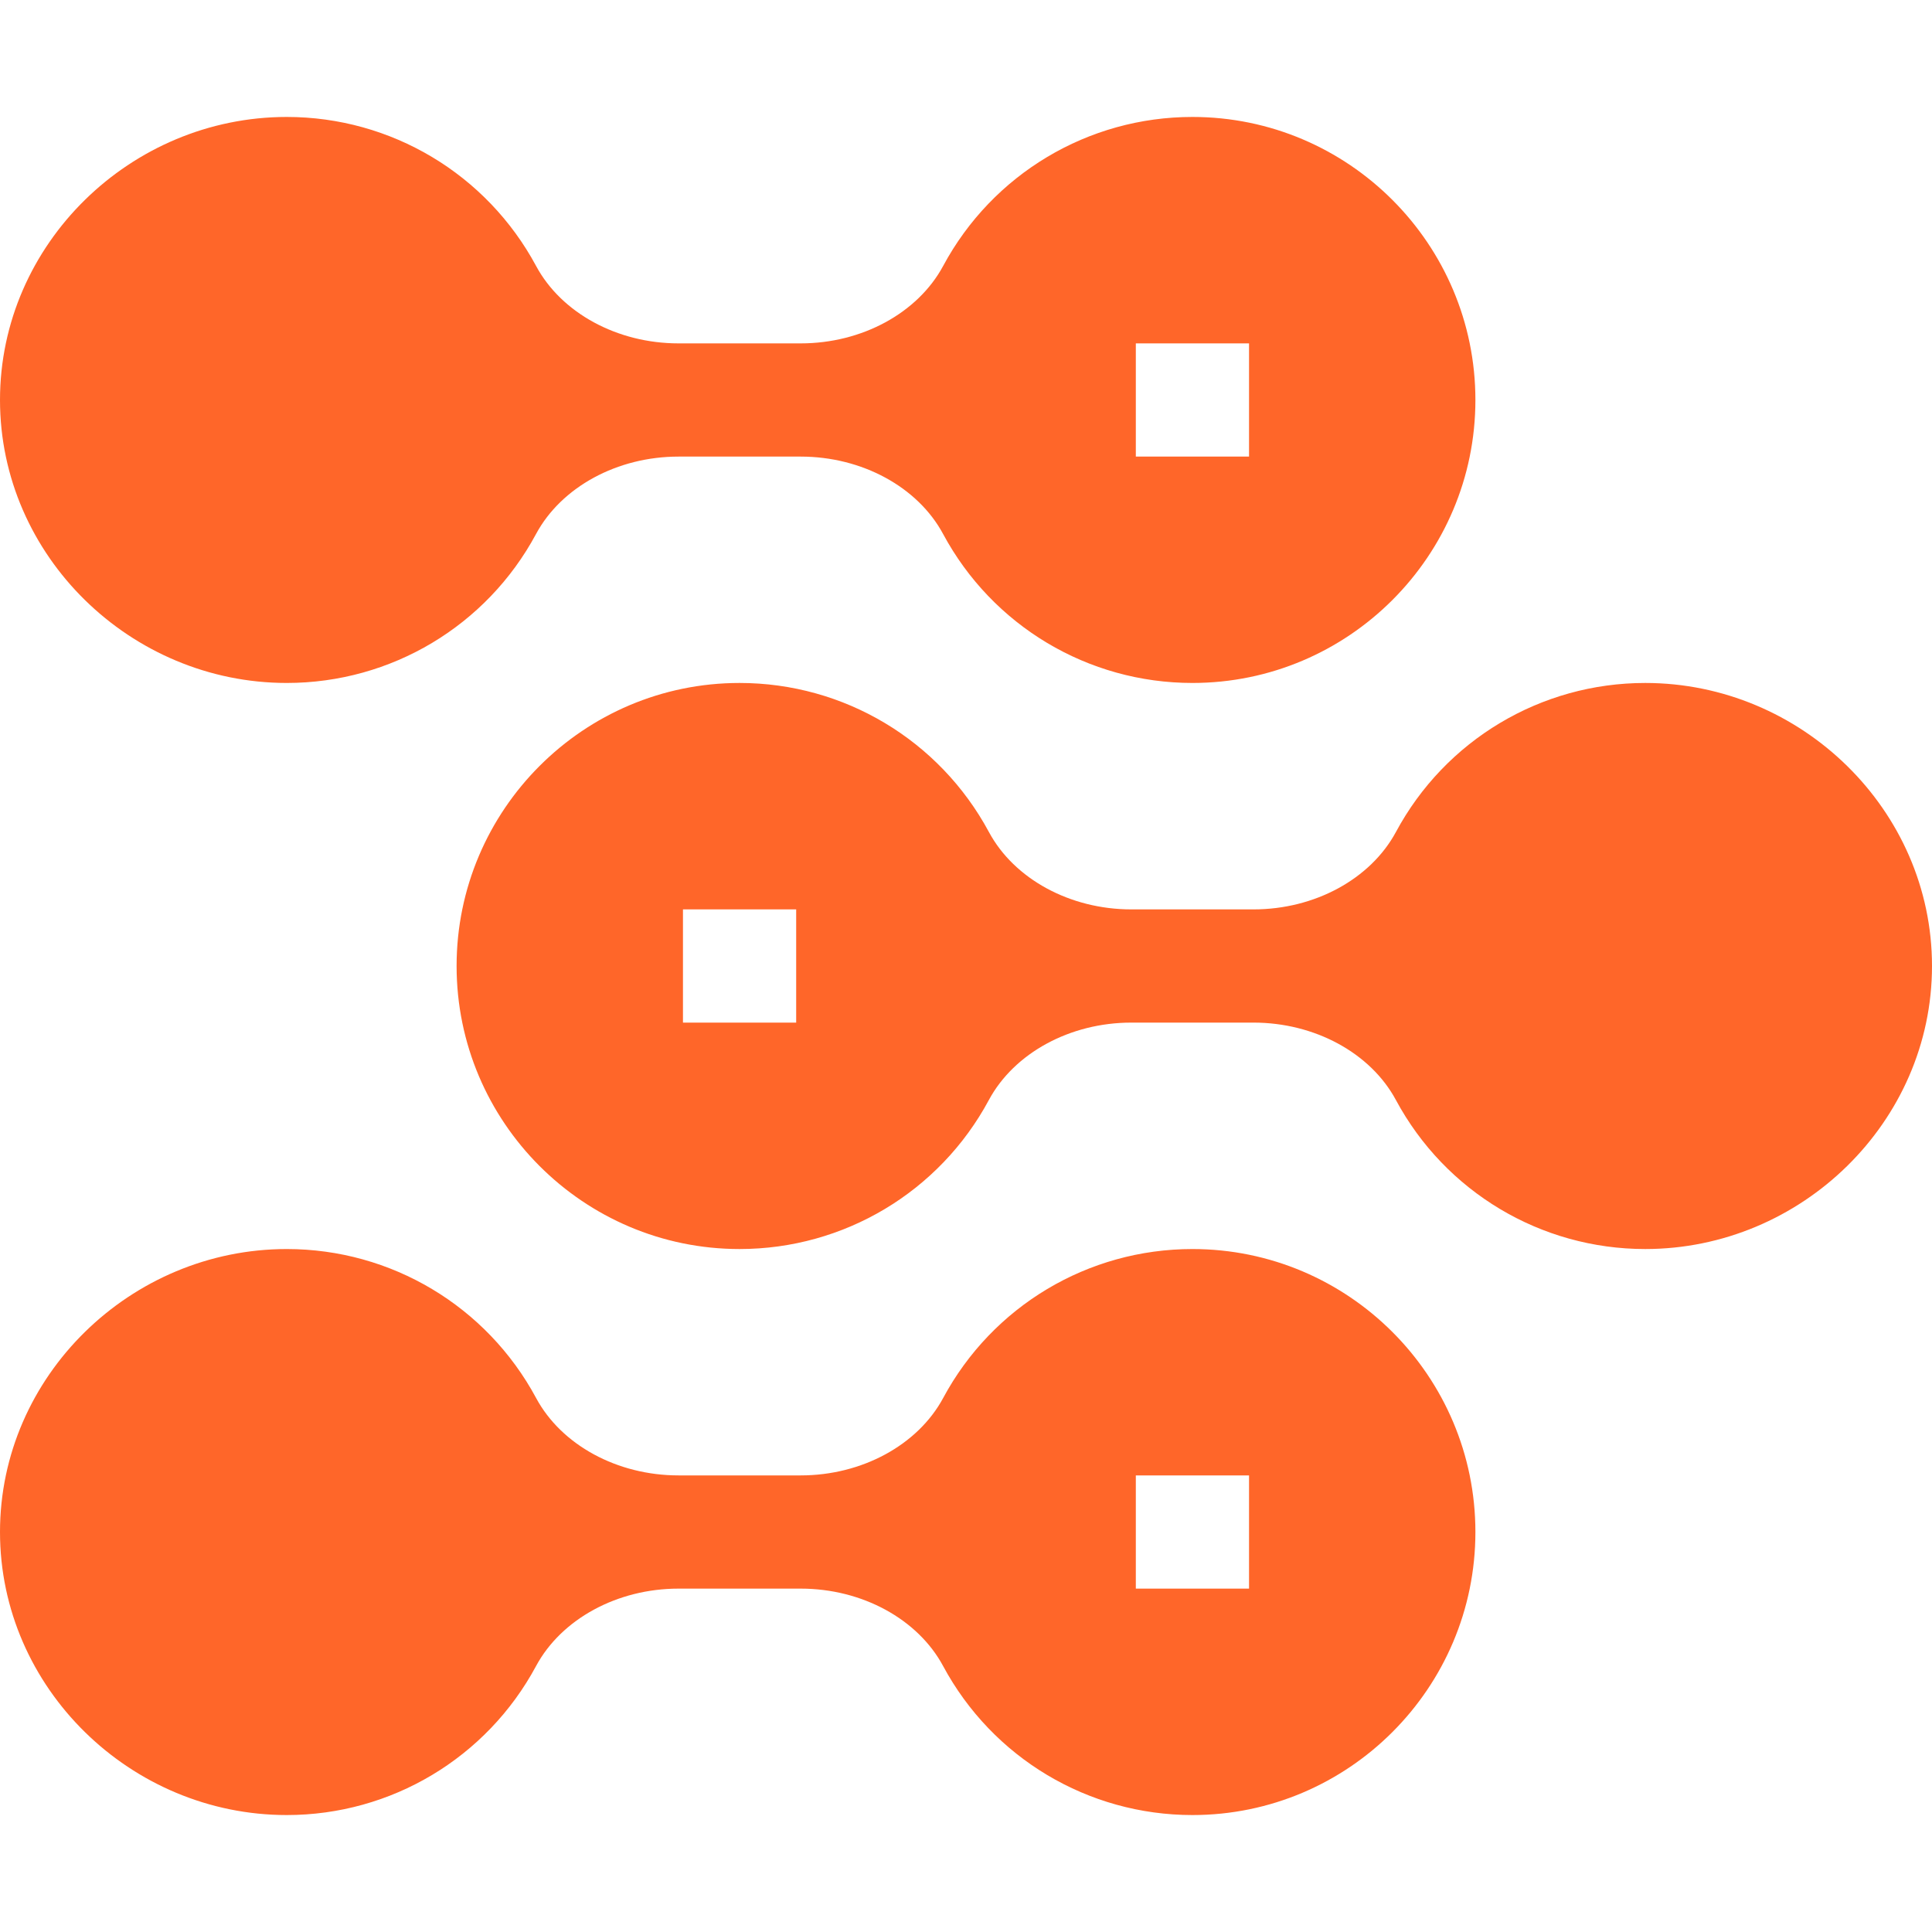 <svg width="30" height="30" viewBox="0 0 30 30" fill="none" xmlns="http://www.w3.org/2000/svg">
<g clip-path="url(#clip0)">
<path d="M4.453 10.605C6.074 10.605 7.557 9.719 8.324 8.291C8.718 7.561 9.586 7.09 10.535 7.09H12.434C13.383 7.09 14.251 7.561 14.644 8.291C15.412 9.719 16.895 10.605 18.516 10.605C20.939 10.605 22.91 8.634 22.91 6.211C22.91 3.788 20.939 1.816 18.516 1.816C16.895 1.816 15.412 2.703 14.645 4.13C14.251 4.861 13.383 5.332 12.434 5.332H10.535C9.586 5.332 8.718 4.861 8.325 4.131C7.557 2.703 6.074 1.816 4.453 1.816C2.03 1.816 0 3.788 0 6.211C0 8.634 2.03 10.605 4.453 10.605ZM17.637 5.332H19.395V7.09H17.637V5.332Z" fill="#FF6629"/>
<path d="M4.453 28.184C6.074 28.184 7.557 27.297 8.324 25.87C8.718 25.139 9.586 24.668 10.535 24.668H12.434C13.383 24.668 14.251 25.139 14.644 25.869C15.412 27.297 16.895 28.184 18.516 28.184C20.939 28.184 22.91 26.212 22.91 23.789C22.91 21.366 20.939 19.395 18.516 19.395C16.895 19.395 15.412 20.281 14.645 21.709C14.251 22.439 13.383 22.91 12.434 22.91H10.535C9.586 22.91 8.718 22.439 8.325 21.709C7.557 20.281 6.074 19.395 4.453 19.395C2.03 19.395 0 21.366 0 23.789C0 26.212 2.03 28.184 4.453 28.184ZM17.637 22.91H19.395V24.668H17.637V22.91Z" fill="#FF6629"/>
<path d="M21.676 12.919C21.282 13.65 20.414 14.121 19.465 14.121H17.566C16.617 14.121 15.749 13.65 15.356 12.92C14.588 11.492 13.105 10.605 11.484 10.605C9.061 10.605 7.09 12.577 7.09 15C7.09 17.423 9.061 19.395 11.484 19.395C13.105 19.395 14.588 18.508 15.355 17.081C15.749 16.35 16.617 15.879 17.566 15.879H19.465C20.414 15.879 21.282 16.35 21.675 17.08C22.443 18.508 23.926 19.395 25.547 19.395C27.97 19.395 30 17.423 30 15C30 12.577 27.97 10.605 25.547 10.605C23.926 10.605 22.443 11.492 21.676 12.919ZM12.363 15.879H10.605V14.121H12.363V15.879Z" fill="#FF6629"/>
</g>
<defs>
<clipPath id="clip0">
<rect width="30" height="30" fill="white"/>
</clipPath>
</defs>
</svg>
